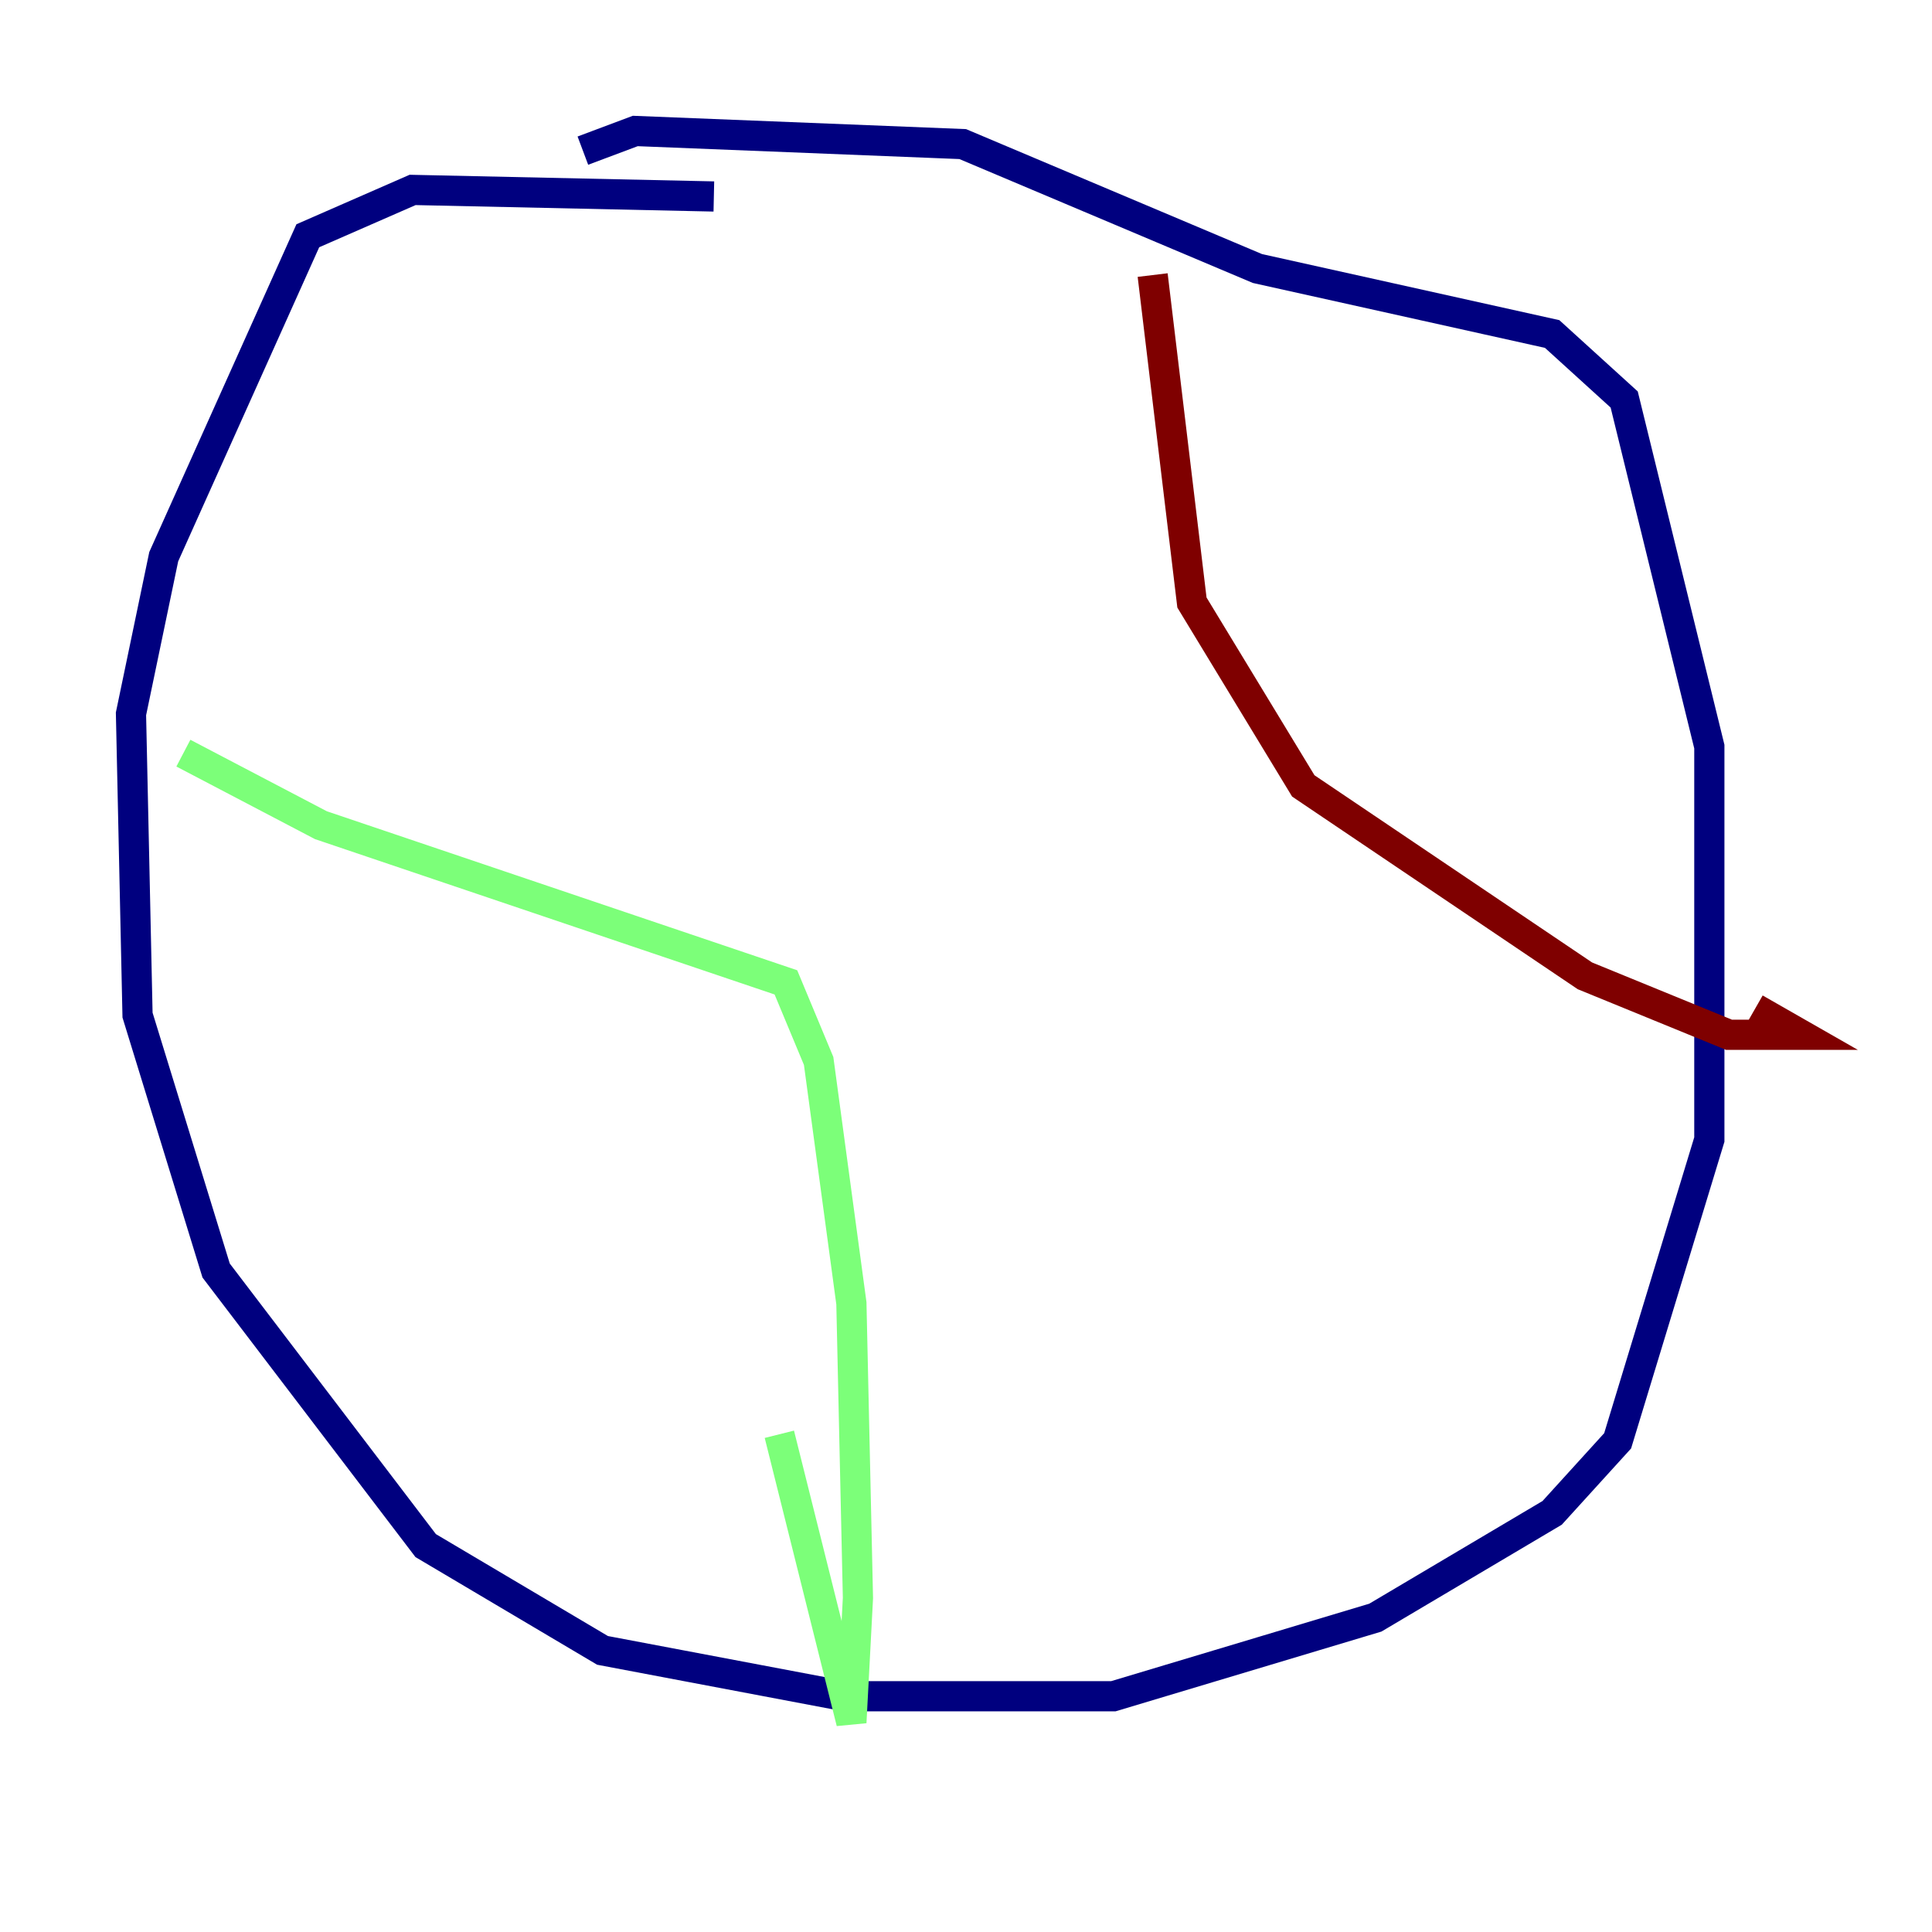 <?xml version="1.0" encoding="utf-8" ?>
<svg baseProfile="tiny" height="128" version="1.2" viewBox="0,0,128,128" width="128" xmlns="http://www.w3.org/2000/svg" xmlns:ev="http://www.w3.org/2001/xml-events" xmlns:xlink="http://www.w3.org/1999/xlink"><defs /><polyline fill="none" points="47.295,13.017 27.336,12.583 20.393,15.62 10.848,36.881 8.678,47.295 9.112,67.254 14.319,84.176 28.203,102.4 39.919,109.342 55.973,112.38 73.763,112.38 91.119,107.173 102.834,100.231 107.173,95.458 113.248,75.498 113.248,49.464 107.607,26.468 102.834,22.129 83.308,17.79 63.783,9.546 42.088,8.678 38.617,9.98" stroke="#00007f" stroke-width="2" /><polyline fill="none" points="12.149,49.898 21.261,54.671 52.068,65.085 54.237,70.291 56.407,86.346 56.841,105.871 56.407,114.115 51.634,95.024" stroke="#7cff79" stroke-width="2" /><polyline fill="none" points="76.366,18.224 78.969,39.919 86.346,52.068 105.003,64.651 114.549,68.556 119.322,68.556 116.285,66.82" stroke="#7f0000" stroke-width="2" /></svg>